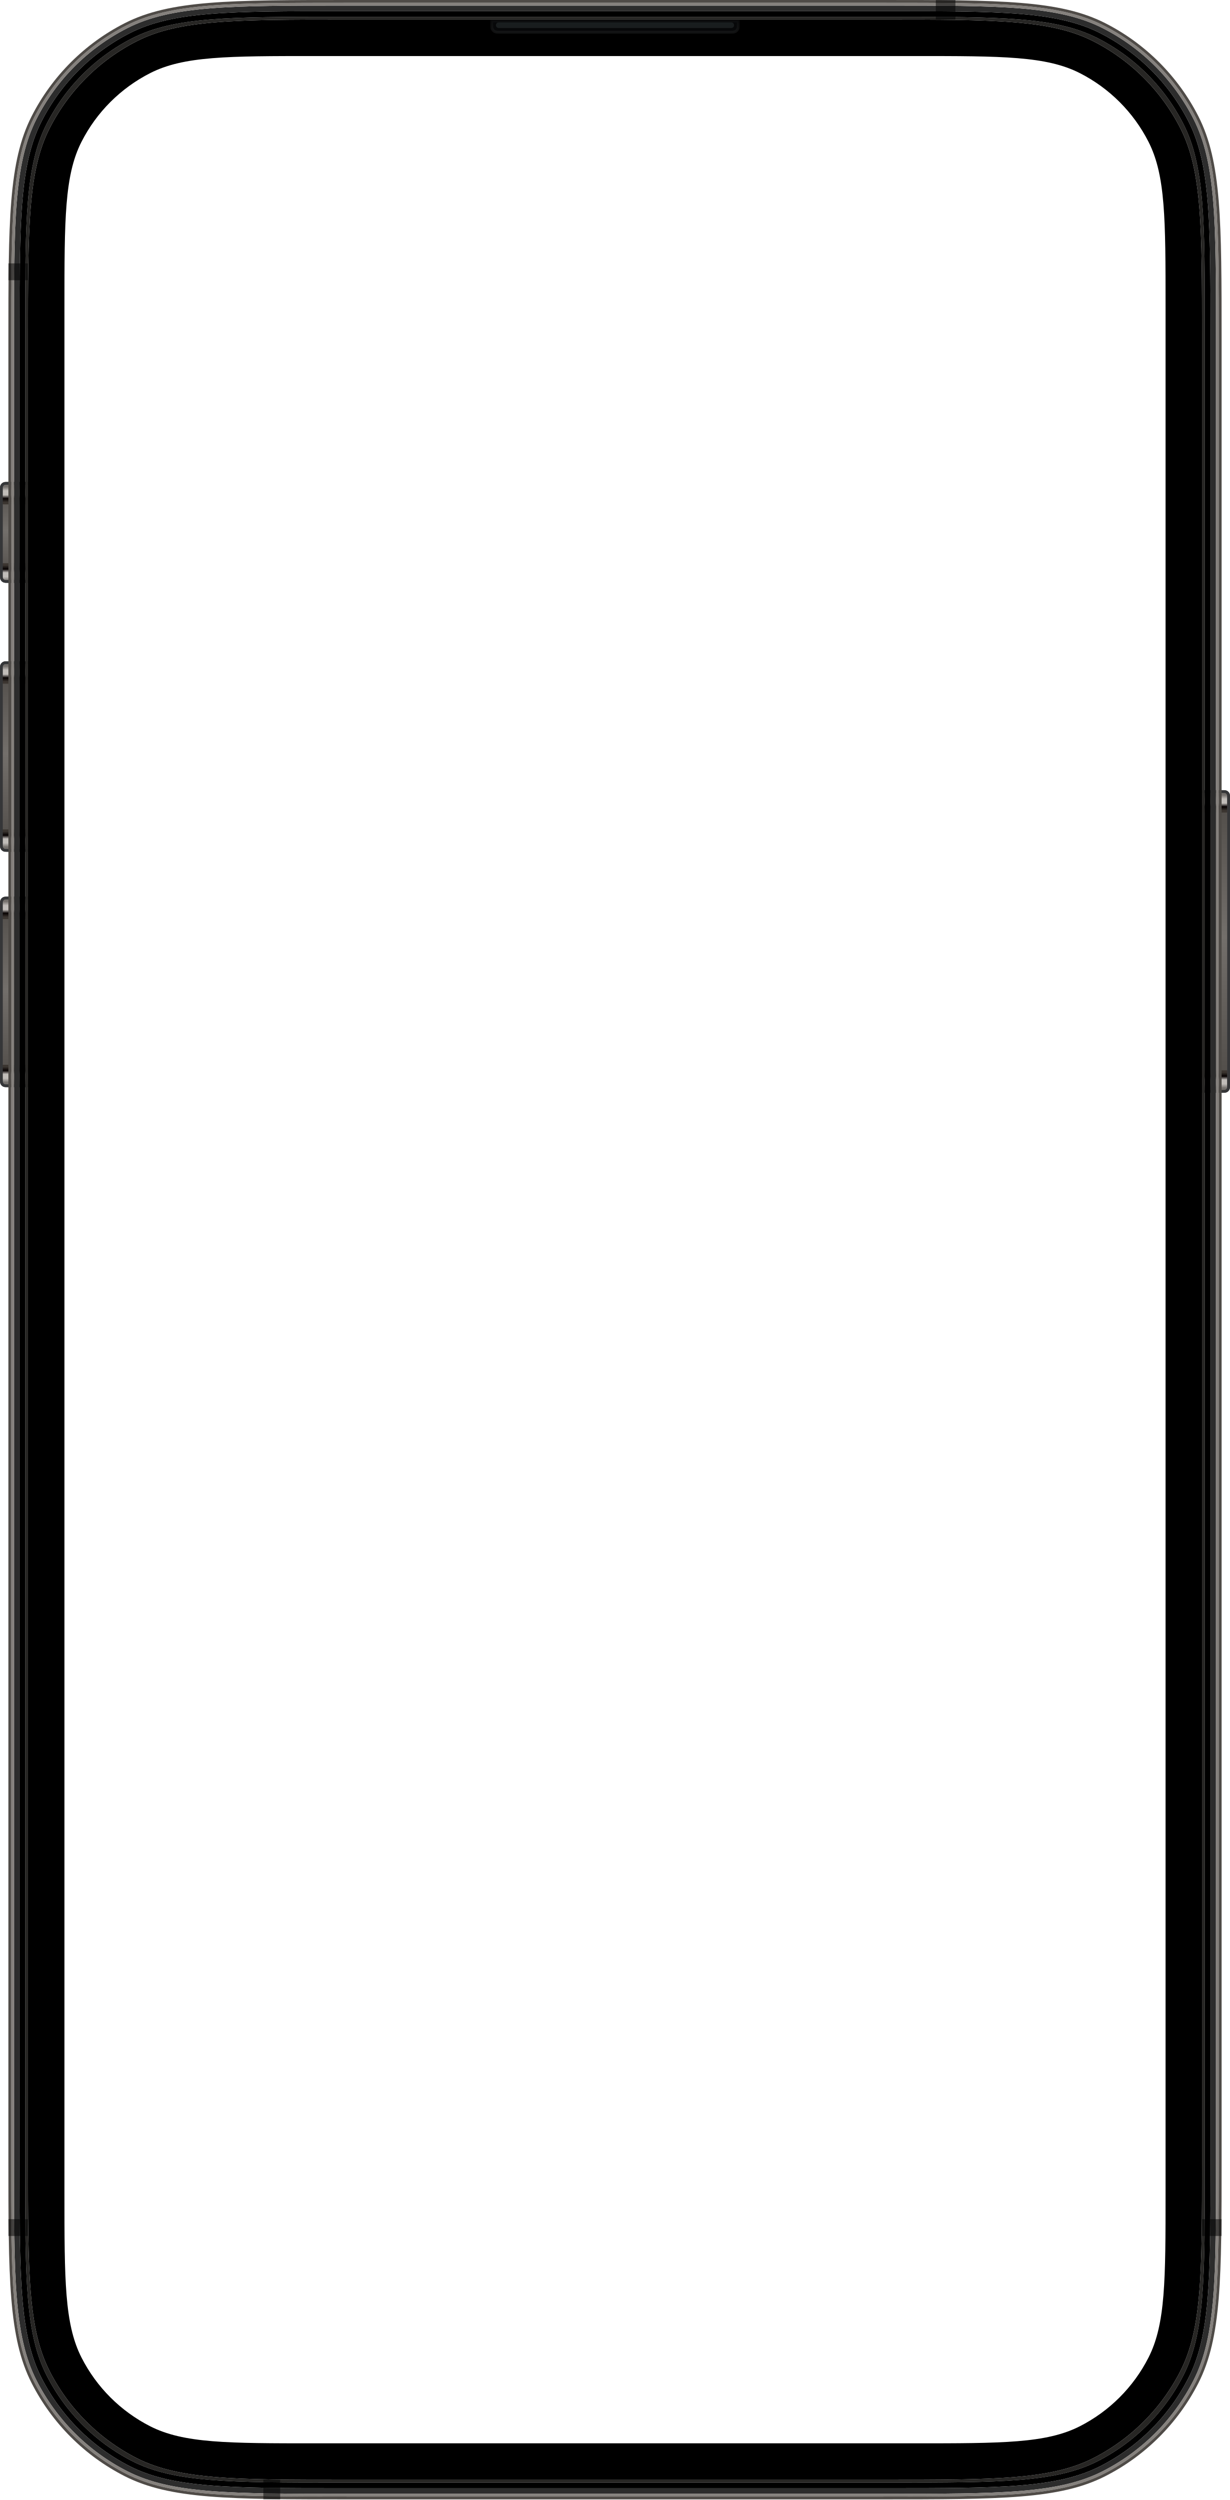 <svg width="246" height="500" viewBox="0 0 246 500" fill="none" xmlns="http://www.w3.org/2000/svg">
<path d="M237.034 159.144C237.034 158.525 237.536 158.023 238.155 158.023H244.879C245.498 158.023 246 158.525 246 159.144V217.421C246 218.04 245.498 218.542 244.879 218.542H238.155C237.536 218.542 237.034 218.04 237.034 217.421V159.144Z" fill="url(#paint0_linear_0_103)"/>
<path d="M237.034 161.609C237.034 161.923 237.034 162.08 237.095 162.199C237.149 162.305 237.235 162.391 237.34 162.444C237.46 162.505 237.617 162.505 237.931 162.505H245.44V159.479C245.44 159.166 245.44 159.009 245.379 158.889C245.325 158.783 245.239 158.698 245.134 158.644C245.014 158.583 244.857 158.583 244.543 158.583H237.931C237.617 158.583 237.46 158.583 237.34 158.644C237.235 158.698 237.149 158.783 237.095 158.889C237.034 159.009 237.034 159.166 237.034 159.479V161.609Z" fill="url(#paint1_linear_0_103)"/>
<path d="M237.034 214.956C237.034 214.642 237.034 214.485 237.095 214.365C237.149 214.26 237.235 214.174 237.34 214.12C237.46 214.059 237.617 214.059 237.931 214.059H245.44V217.085C245.44 217.399 245.44 217.556 245.379 217.676C245.325 217.781 245.239 217.867 245.134 217.921C245.014 217.982 244.857 217.982 244.543 217.982H237.931C237.617 217.982 237.46 217.982 237.34 217.921C237.235 217.867 237.149 217.781 237.095 217.676C237.034 217.556 237.034 217.399 237.034 217.085V214.956Z" fill="url(#paint2_linear_0_103)"/>
<path fill-rule="evenodd" clip-rule="evenodd" d="M237.156 217.93C237.034 217.691 237.034 217.377 237.034 216.749V159.816C237.034 159.188 237.034 158.875 237.156 158.635C237.264 158.424 237.435 158.252 237.646 158.145C237.886 158.023 238.2 158.023 238.827 158.023H244.207C244.834 158.023 245.148 158.023 245.388 158.145C245.599 158.252 245.77 158.424 245.878 158.635C246 158.875 246 159.188 246 159.816V216.749C246 217.377 246 217.691 245.878 217.93C245.77 218.141 245.599 218.313 245.388 218.42C245.148 218.542 244.834 218.542 244.207 218.542H238.827C238.2 218.542 237.886 218.542 237.646 218.42C237.435 218.313 237.264 218.141 237.156 217.93ZM237.656 217.676C237.595 217.556 237.595 217.399 237.595 217.085V159.48C237.595 159.166 237.595 159.009 237.656 158.889C237.709 158.784 237.795 158.698 237.9 158.644C238.02 158.583 238.177 158.583 238.491 158.583H244.543C244.857 158.583 245.014 158.583 245.134 158.644C245.239 158.698 245.325 158.784 245.379 158.889C245.44 159.009 245.44 159.166 245.44 159.48V217.085C245.44 217.399 245.44 217.556 245.379 217.676C245.325 217.781 245.239 217.867 245.134 217.921C245.014 217.982 244.857 217.982 244.543 217.982H238.491C238.177 217.982 238.02 217.982 237.9 217.921C237.795 217.867 237.709 217.781 237.656 217.676Z" fill="#353638"/>
<path d="M0 180.437C0 179.818 0.502 179.316 1.121 179.316H7.845C8.464 179.316 8.966 179.818 8.966 180.437V216.3C8.966 216.919 8.464 217.421 7.845 217.421H1.121C0.502 217.421 0 216.919 0 216.3V180.437Z" fill="url(#paint3_linear_0_103)"/>
<path d="M0 182.902C0 183.216 0 183.373 0.061 183.493C0.115 183.598 0.201 183.684 0.306 183.738C0.426 183.799 0.583 183.799 0.897 183.799H8.405V180.773C8.405 180.459 8.405 180.302 8.344 180.182C8.291 180.077 8.205 179.991 8.1 179.938C7.98 179.876 7.823 179.876 7.509 179.876H0.897C0.583 179.876 0.426 179.876 0.306 179.938C0.201 179.991 0.115 180.077 0.061 180.182C0 180.302 0 180.459 0 180.773L0 182.902Z" fill="url(#paint4_linear_0_103)"/>
<path d="M0 213.835C0 213.521 0 213.364 0.061 213.244C0.115 213.139 0.201 213.053 0.306 212.999C0.426 212.938 0.583 212.938 0.897 212.938H8.405V215.964C8.405 216.278 8.405 216.435 8.344 216.555C8.291 216.66 8.205 216.746 8.1 216.8C7.98 216.861 7.823 216.861 7.509 216.861H0.897C0.583 216.861 0.426 216.861 0.306 216.8C0.201 216.746 0.115 216.66 0.061 216.555C0 216.435 0 216.278 0 215.964L0 213.835Z" fill="url(#paint5_linear_0_103)"/>
<path fill-rule="evenodd" clip-rule="evenodd" d="M0.122 216.809C0 216.569 0 216.255 0 215.628V181.109C0 180.481 0 180.168 0.122 179.928C0.23 179.717 0.401 179.546 0.612 179.438C0.852 179.316 1.165 179.316 1.793 179.316H7.173C7.8 179.316 8.114 179.316 8.354 179.438C8.565 179.546 8.736 179.717 8.844 179.928C8.966 180.168 8.966 180.481 8.966 181.109V215.628C8.966 216.255 8.966 216.569 8.844 216.809C8.736 217.02 8.565 217.191 8.354 217.299C8.114 217.421 7.8 217.421 7.173 217.421H1.793C1.165 217.421 0.852 217.421 0.612 217.299C0.401 217.191 0.23 217.02 0.122 216.809ZM0.621 216.554C0.56 216.435 0.56 216.278 0.56 215.964V180.773C0.56 180.459 0.56 180.302 0.621 180.182C0.675 180.077 0.761 179.991 0.866 179.937C0.986 179.876 1.143 179.876 1.457 179.876H7.509C7.823 179.876 7.98 179.876 8.1 179.937C8.205 179.991 8.291 180.077 8.344 180.182C8.405 180.302 8.405 180.459 8.405 180.773V215.964C8.405 216.278 8.405 216.435 8.344 216.554C8.291 216.66 8.205 216.746 8.1 216.799C7.98 216.86 7.823 216.86 7.509 216.86H1.457C1.143 216.86 0.986 216.86 0.866 216.799C0.761 216.746 0.675 216.66 0.621 216.554Z" fill="#353638"/>
<path d="M0 133.367C0 132.748 0.502 132.247 1.121 132.247H7.845C8.464 132.247 8.966 132.748 8.966 133.367V169.231C8.966 169.85 8.464 170.351 7.845 170.351H1.121C0.502 170.351 0 169.85 0 169.231V133.367Z" fill="url(#paint6_linear_0_103)"/>
<path d="M0 135.833C0 136.147 0 136.304 0.061 136.424C0.115 136.529 0.201 136.615 0.306 136.669C0.426 136.73 0.583 136.73 0.897 136.73H8.405V133.704C8.405 133.39 8.405 133.233 8.344 133.113C8.291 133.008 8.205 132.922 8.1 132.868C7.98 132.807 7.823 132.807 7.509 132.807H0.897C0.583 132.807 0.426 132.807 0.306 132.868C0.201 132.922 0.115 133.008 0.061 133.113C0 133.233 0 133.39 0 133.704L0 135.833Z" fill="url(#paint7_linear_0_103)"/>
<path d="M0 166.765C0 166.452 0 166.295 0.061 166.175C0.115 166.069 0.201 165.984 0.306 165.93C0.426 165.869 0.583 165.869 0.897 165.869H8.405V168.895C8.405 169.209 8.405 169.366 8.344 169.485C8.291 169.591 8.205 169.677 8.1 169.73C7.98 169.791 7.823 169.791 7.509 169.791H0.897C0.583 169.791 0.426 169.791 0.306 169.73C0.201 169.677 0.115 169.591 0.061 169.485C0 169.366 0 169.209 0 168.895L0 166.765Z" fill="url(#paint8_linear_0_103)"/>
<path fill-rule="evenodd" clip-rule="evenodd" d="M0.122 169.74C0 169.5 0 169.186 0 168.558V134.04C0 133.412 0 133.098 0.122 132.859C0.23 132.648 0.401 132.476 0.612 132.369C0.852 132.247 1.165 132.247 1.793 132.247H7.173C7.8 132.247 8.114 132.247 8.354 132.369C8.565 132.476 8.736 132.648 8.844 132.859C8.966 133.098 8.966 133.412 8.966 134.04V168.558C8.966 169.186 8.966 169.5 8.844 169.74C8.736 169.95 8.565 170.122 8.354 170.229C8.114 170.351 7.8 170.351 7.173 170.351H1.793C1.165 170.351 0.852 170.351 0.612 170.229C0.401 170.122 0.23 169.95 0.122 169.74ZM0.621 169.485C0.56 169.365 0.56 169.208 0.56 168.895V133.704C0.56 133.39 0.56 133.233 0.621 133.113C0.675 133.008 0.761 132.922 0.866 132.868C0.986 132.807 1.143 132.807 1.457 132.807H7.509C7.823 132.807 7.98 132.807 8.1 132.868C8.205 132.922 8.291 133.008 8.344 133.113C8.405 133.233 8.405 133.39 8.405 133.704V168.895C8.405 169.208 8.405 169.365 8.344 169.485C8.291 169.591 8.205 169.676 8.1 169.73C7.98 169.791 7.823 169.791 7.509 169.791H1.457C1.143 169.791 0.986 169.791 0.866 169.73C0.761 169.676 0.675 169.591 0.621 169.485Z" fill="#353638"/>
<path d="M0 97.503C0 96.884 0.502 96.382 1.121 96.382H7.845C8.464 96.382 8.966 96.884 8.966 97.503V115.435C8.966 116.054 8.464 116.556 7.845 116.556H1.121C0.502 116.556 0 116.054 0 115.435V97.503Z" fill="url(#paint9_linear_0_103)"/>
<path d="M0 99.969C0 100.283 0 100.44 0.061 100.56C0.115 100.665 0.201 100.751 0.306 100.804C0.426 100.866 0.583 100.866 0.897 100.866H8.405V97.84C8.405 97.526 8.405 97.369 8.344 97.249C8.291 97.144 8.205 97.058 8.1 97.004C7.98 96.943 7.823 96.943 7.509 96.943H0.897C0.583 96.943 0.426 96.943 0.306 97.004C0.201 97.058 0.115 97.144 0.061 97.249C0 97.369 0 97.526 0 97.84L0 99.969Z" fill="url(#paint10_linear_0_103)"/>
<path d="M0 113.53C0 113.216 0 113.059 0.061 112.94C0.115 112.834 0.201 112.748 0.306 112.695C0.426 112.634 0.583 112.634 0.897 112.634H8.405V115.66C8.405 115.973 8.405 116.13 8.344 116.25C8.291 116.356 8.205 116.441 8.1 116.495C7.98 116.556 7.823 116.556 7.509 116.556H1.793C1.165 116.556 0.852 116.556 0.612 116.434C0.401 116.327 0.23 116.155 0.122 115.944C0 115.704 0 115.391 0 114.763L0 113.53Z" fill="url(#paint11_linear_0_103)"/>
<path fill-rule="evenodd" clip-rule="evenodd" d="M0.122 115.944C0 115.704 0 115.39 0 114.762V98.176C0 97.548 0 97.234 0.122 96.994C0.23 96.784 0.401 96.612 0.612 96.505C0.852 96.382 1.165 96.382 1.793 96.382H7.173C7.8 96.382 8.114 96.382 8.354 96.505C8.565 96.612 8.736 96.784 8.844 96.994C8.966 97.234 8.966 97.548 8.966 98.176V114.762C8.966 115.39 8.966 115.704 8.844 115.944C8.736 116.155 8.565 116.326 8.354 116.433C8.114 116.556 7.8 116.556 7.173 116.556H1.793C1.165 116.556 0.852 116.556 0.612 116.433C0.401 116.326 0.23 116.155 0.122 115.944ZM0.621 115.689C0.56 115.569 0.56 115.413 0.56 115.099V97.84C0.56 97.526 0.56 97.369 0.621 97.249C0.675 97.143 0.761 97.058 0.866 97.004C0.986 96.943 1.143 96.943 1.457 96.943H7.509C7.823 96.943 7.98 96.943 8.1 97.004C8.205 97.058 8.291 97.143 8.344 97.249C8.405 97.369 8.405 97.526 8.405 97.84V115.099C8.405 115.413 8.405 115.569 8.344 115.689C8.291 115.795 8.205 115.88 8.1 115.934C7.98 115.995 7.823 115.995 7.509 115.995H1.457C1.143 115.995 0.986 115.995 0.866 115.934C0.761 115.88 0.675 115.795 0.621 115.689Z" fill="#353638"/>
<path fill-rule="evenodd" clip-rule="evenodd" d="M9.94 25.646C5.604 34.157 5.604 45.298 5.604 67.58V432.266C5.604 454.548 5.604 465.689 9.94 474.2C13.755 481.686 19.841 487.772 27.327 491.587C35.838 495.923 46.979 495.923 69.261 495.923H176.739C199.021 495.923 210.162 495.923 218.673 491.587C226.159 487.772 232.246 481.686 236.06 474.2C240.396 465.689 240.396 454.548 240.396 432.266V67.58C240.396 45.298 240.396 34.157 236.06 25.646C232.246 18.16 226.159 12.074 218.673 8.259C210.162 3.923 199.021 3.923 176.739 3.923H69.261C46.979 3.923 35.838 3.923 27.327 8.259C19.841 12.074 13.755 18.16 9.94 25.646ZM16.309 28.342C12.888 35.054 12.888 43.842 12.888 61.416V438.43C12.888 456.004 12.888 464.792 16.309 471.504C19.317 477.409 24.118 482.209 30.022 485.218C36.735 488.638 45.522 488.638 63.097 488.638H182.903C200.478 488.638 209.265 488.638 215.978 485.218C221.882 482.209 226.683 477.409 229.691 471.504C233.112 464.792 233.112 456.004 233.112 438.43V61.416C233.112 43.842 233.112 35.054 229.691 28.342C226.683 22.437 221.882 17.637 215.978 14.628C209.265 11.208 200.478 11.208 182.903 11.208H63.097C45.522 11.208 36.735 11.208 30.022 14.628C24.118 17.637 19.317 22.437 16.309 28.342Z" fill="black"/>
<path fill-rule="evenodd" clip-rule="evenodd" d="M9.319 24.779C5.043 33.17 5.043 44.154 5.043 66.123V433.722C5.043 455.69 5.043 466.674 9.319 475.065C13.079 482.446 19.08 488.447 26.461 492.207C34.852 496.483 45.836 496.483 67.804 496.483H178.196C200.164 496.483 211.148 496.483 219.539 492.207C226.92 488.447 232.921 482.446 236.681 475.065C240.957 466.674 240.957 455.69 240.957 433.722V66.123C240.957 44.154 240.957 33.17 236.681 24.779C232.921 17.399 226.92 11.398 219.539 7.637C211.148 3.362 200.164 3.362 178.196 3.362H67.804C45.836 3.362 34.852 3.362 26.461 7.637C19.08 11.398 13.079 17.399 9.319 24.779ZM9.94 25.646C5.604 34.157 5.604 45.298 5.604 67.58V432.265C5.604 454.547 5.604 465.688 9.94 474.199C13.755 481.685 19.841 487.772 27.327 491.586C35.838 495.922 46.979 495.922 69.261 495.922H176.739C199.021 495.922 210.162 495.922 218.673 491.586C226.159 487.772 232.246 481.685 236.06 474.199C240.396 465.688 240.396 454.547 240.396 432.265V67.58C240.396 45.298 240.396 34.157 236.06 25.646C232.246 18.16 226.159 12.073 218.673 8.259C210.162 3.922 199.021 3.922 176.739 3.922H69.261C46.979 3.922 35.838 3.922 27.327 8.259C19.841 12.073 13.755 18.16 9.94 25.646Z" fill="#272624"/>
<path fill-rule="evenodd" clip-rule="evenodd" d="M8.32 24.27C3.923 32.901 3.923 44.199 3.923 66.795V433.049C3.923 455.645 3.923 466.943 8.32 475.574C12.188 483.165 18.36 489.338 25.952 493.206C34.583 497.603 45.88 497.603 68.477 497.603H177.523C200.119 497.603 211.417 497.603 220.048 493.206C227.64 489.338 233.812 483.165 237.68 475.574C242.077 466.943 242.077 455.645 242.077 433.049V66.795C242.077 44.199 242.077 32.901 237.68 24.27C233.812 16.679 227.64 10.507 220.048 6.638C211.417 2.241 200.119 2.241 177.523 2.241H68.477C45.88 2.241 34.583 2.241 25.952 6.638C18.36 10.507 12.188 16.679 8.32 24.27ZM9.319 24.779C5.043 33.17 5.043 44.154 5.043 66.123V433.722C5.043 455.69 5.043 466.674 9.319 475.065C13.079 482.446 19.08 488.446 26.461 492.207C34.852 496.482 45.836 496.482 67.804 496.482H178.196C200.164 496.482 211.148 496.482 219.539 492.207C226.92 488.446 232.921 482.446 236.681 475.065C240.957 466.674 240.957 455.69 240.957 433.722V66.123C240.957 44.154 240.957 33.17 236.681 24.779C232.921 17.398 226.92 11.398 219.539 7.637C211.148 3.362 200.164 3.362 178.196 3.362H67.804C45.836 3.362 34.852 3.362 26.461 7.637C19.08 11.398 13.079 17.398 9.319 24.779Z" fill="black"/>
<path fill-rule="evenodd" clip-rule="evenodd" d="M7.321 23.762C2.802 32.633 2.802 44.245 2.802 67.468V432.377C2.802 455.601 2.802 467.213 7.321 476.083C11.297 483.886 17.641 490.229 25.443 494.205C34.313 498.725 45.925 498.725 69.149 498.725H176.851C200.075 498.725 211.686 498.725 220.557 494.205C228.359 490.229 234.703 483.886 238.678 476.083C243.198 467.213 243.198 455.601 243.198 432.377V67.468C243.198 44.245 243.198 32.633 238.678 23.762C234.703 15.96 228.359 9.616 220.557 5.641C211.686 1.121 200.075 1.121 176.851 1.121H69.149C45.925 1.121 34.313 1.121 25.443 5.641C17.641 9.616 11.297 15.96 7.321 23.762ZM8.32 24.271C3.922 32.902 3.922 44.2 3.922 66.796V433.05C3.922 455.646 3.922 466.944 8.32 475.574C12.188 483.166 18.36 489.338 25.952 493.206C34.583 497.604 45.88 497.604 68.477 497.604H177.523C200.119 497.604 211.417 497.604 220.048 493.206C227.64 489.338 233.812 483.166 237.68 475.574C242.077 466.944 242.077 455.646 242.077 433.05V66.796C242.077 44.2 242.077 32.902 237.68 24.271C233.812 16.68 227.64 10.507 220.048 6.639C211.417 2.242 200.119 2.242 177.523 2.242H68.477C45.88 2.242 34.583 2.242 25.952 6.639C18.36 10.507 12.188 16.68 8.32 24.271Z" fill="#2C2C2C"/>
<path fill-rule="evenodd" clip-rule="evenodd" d="M6.822 23.507C2.241 32.498 2.241 44.266 2.241 67.804V432.041C2.241 455.578 2.241 467.347 6.822 476.337C10.851 484.245 17.281 490.674 25.189 494.704C34.179 499.284 45.948 499.284 69.485 499.284H176.515C200.052 499.284 211.821 499.284 220.811 494.704C228.719 490.674 235.148 484.245 239.178 476.337C243.758 467.347 243.758 455.578 243.758 432.041V67.804C243.758 44.266 243.758 32.498 239.178 23.507C235.148 15.599 228.719 9.17 220.811 5.141C211.821 0.56 200.052 0.56 176.515 0.56H69.485C45.948 0.56 34.179 0.56 25.189 5.141C17.281 9.17 10.851 15.599 6.822 23.507ZM7.321 23.762C2.802 32.632 2.802 44.244 2.802 67.468V432.377C2.802 455.601 2.802 467.212 7.321 476.083C11.297 483.885 17.641 490.229 25.443 494.204C34.313 498.724 45.925 498.724 69.149 498.724H176.851C200.075 498.724 211.686 498.724 220.557 494.204C228.359 490.229 234.703 483.885 238.678 476.083C243.198 467.212 243.198 455.601 243.198 432.377V67.468C243.198 44.244 243.198 32.632 238.678 23.762C234.703 15.959 228.359 9.616 220.557 5.64C211.686 1.12 200.075 1.12 176.851 1.12H69.149C45.925 1.12 34.313 1.12 25.443 5.64C17.641 9.616 11.297 15.959 7.321 23.762Z" fill="#85817D"/>
<path fill-rule="evenodd" clip-rule="evenodd" d="M6.323 23.253C1.681 32.363 1.681 44.289 1.681 68.14V431.705C1.681 455.556 1.681 467.482 6.323 476.592C10.406 484.605 16.921 491.12 24.934 495.203C34.044 499.845 45.97 499.845 69.821 499.845H176.179C200.03 499.845 211.956 499.845 221.066 495.203C229.079 491.12 235.594 484.605 239.677 476.592C244.319 467.482 244.319 455.556 244.319 431.705V68.14C244.319 44.289 244.319 32.363 239.677 23.253C235.594 15.24 229.079 8.725 221.066 4.642C211.956 0 200.03 0 176.179 0H69.821C45.97 0 34.044 0 24.934 4.642C16.921 8.725 10.406 15.24 6.323 23.253ZM6.822 23.508C2.241 32.498 2.241 44.267 2.241 67.804V432.041C2.241 455.579 2.241 467.347 6.822 476.337C10.851 484.245 17.281 490.675 25.189 494.704C34.179 499.285 45.948 499.285 69.485 499.285H176.515C200.052 499.285 211.821 499.285 220.811 494.704C228.719 490.675 235.149 484.245 239.178 476.337C243.759 467.347 243.759 455.578 243.759 432.041V67.804C243.759 44.267 243.759 32.498 239.178 23.508C235.149 15.6 228.719 9.17 220.811 5.141C211.821 0.56 200.052 0.56 176.515 0.56H69.485C45.948 0.56 34.179 0.56 25.189 5.141C17.281 9.17 10.851 15.6 6.822 23.508Z" fill="#4F4B47"/>
<rect opacity="0.5" x="187.162" width="3.923" height="3.923" fill="black"/>
<rect opacity="0.5" x="1.681" y="52.674" width="3.923" height="3.362" fill="black"/>
<rect opacity="0.5" x="1.681" y="443.808" width="3.923" height="3.362" fill="black"/>
<rect opacity="0.5" x="240.396" y="443.808" width="3.923" height="3.362" fill="black"/>
<rect opacity="0.5" x="52.674" y="495.923" width="3.362" height="3.923" fill="black"/>
<path opacity="0.5" d="M98.344 4.202H147.656V4.482C147.656 4.879 147.656 5.16 147.638 5.38C147.62 5.596 147.587 5.728 147.534 5.832C147.426 6.043 147.255 6.214 147.044 6.322C146.94 6.374 146.808 6.408 146.592 6.426C146.372 6.443 146.092 6.444 145.695 6.444H100.305C99.908 6.444 99.627 6.443 99.408 6.426C99.192 6.408 99.06 6.374 98.956 6.322C98.745 6.214 98.574 6.043 98.466 5.832C98.413 5.728 98.38 5.596 98.362 5.38C98.344 5.16 98.344 4.879 98.344 4.482V4.202Z" fill="#0F1013" stroke="url(#paint12_linear_0_103)" stroke-width="0.56"/>
<path opacity="0.8" fill-rule="evenodd" clip-rule="evenodd" d="M99.184 5.042C99.184 4.733 99.435 4.482 99.745 4.482H146.255C146.565 4.482 146.816 4.733 146.816 5.042C146.816 5.352 146.565 5.603 146.255 5.603H99.745C99.435 5.603 99.184 5.352 99.184 5.042Z" fill="#1F2224"/>
<defs>
<linearGradient id="paint0_linear_0_103" x1="241.517" y1="158.023" x2="241.517" y2="218.542" gradientUnits="userSpaceOnUse">
<stop stop-color="#4E4A46"/>
<stop offset="0.484" stop-color="#736F6B"/>
<stop offset="1" stop-color="#4E4A46"/>
</linearGradient>
<linearGradient id="paint1_linear_0_103" x1="241.237" y1="162.113" x2="241.237" y2="158.975" gradientUnits="userSpaceOnUse">
<stop stop-color="#3C3631"/>
<stop offset="0.249" stop-color="#050000"/>
<stop offset="0.476" stop-color="#C1BDB9"/>
<stop offset="0.741" stop-color="#C1BDB9"/>
<stop offset="1" stop-color="#736F6B"/>
</linearGradient>
<linearGradient id="paint2_linear_0_103" x1="241.237" y1="214.451" x2="241.237" y2="217.589" gradientUnits="userSpaceOnUse">
<stop stop-color="#3C3631"/>
<stop offset="0.249" stop-color="#050000"/>
<stop offset="0.476" stop-color="#C1BDB9"/>
<stop offset="0.741" stop-color="#C1BDB9"/>
<stop offset="1" stop-color="#736F6B"/>
</linearGradient>
<linearGradient id="paint3_linear_0_103" x1="4.483" y1="179.316" x2="4.483" y2="217.421" gradientUnits="userSpaceOnUse">
<stop stop-color="#4E4A46"/>
<stop offset="0.484" stop-color="#736F6B"/>
<stop offset="1" stop-color="#4E4A46"/>
</linearGradient>
<linearGradient id="paint4_linear_0_103" x1="4.203" y1="183.407" x2="4.203" y2="180.269" gradientUnits="userSpaceOnUse">
<stop stop-color="#3C3631"/>
<stop offset="0.249" stop-color="#050000"/>
<stop offset="0.476" stop-color="#C1BDB9"/>
<stop offset="0.741" stop-color="#C1BDB9"/>
<stop offset="1" stop-color="#736F6B"/>
</linearGradient>
<linearGradient id="paint5_linear_0_103" x1="4.203" y1="213.33" x2="4.203" y2="216.468" gradientUnits="userSpaceOnUse">
<stop stop-color="#3C3631"/>
<stop offset="0.249" stop-color="#050000"/>
<stop offset="0.476" stop-color="#C1BDB9"/>
<stop offset="0.741" stop-color="#C1BDB9"/>
<stop offset="1" stop-color="#736F6B"/>
</linearGradient>
<linearGradient id="paint6_linear_0_103" x1="4.483" y1="132.247" x2="4.483" y2="170.351" gradientUnits="userSpaceOnUse">
<stop stop-color="#4E4A46"/>
<stop offset="0.484" stop-color="#736F6B"/>
<stop offset="1" stop-color="#4E4A46"/>
</linearGradient>
<linearGradient id="paint7_linear_0_103" x1="4.203" y1="136.337" x2="4.203" y2="133.199" gradientUnits="userSpaceOnUse">
<stop stop-color="#3C3631"/>
<stop offset="0.249" stop-color="#050000"/>
<stop offset="0.476" stop-color="#C1BDB9"/>
<stop offset="0.741" stop-color="#C1BDB9"/>
<stop offset="1" stop-color="#736F6B"/>
</linearGradient>
<linearGradient id="paint8_linear_0_103" x1="4.203" y1="166.261" x2="4.203" y2="169.399" gradientUnits="userSpaceOnUse">
<stop stop-color="#3C3631"/>
<stop offset="0.249" stop-color="#050000"/>
<stop offset="0.476" stop-color="#C1BDB9"/>
<stop offset="0.741" stop-color="#C1BDB9"/>
<stop offset="1" stop-color="#736F6B"/>
</linearGradient>
<linearGradient id="paint9_linear_0_103" x1="4.483" y1="96.382" x2="4.483" y2="116.556" gradientUnits="userSpaceOnUse">
<stop stop-color="#4E4A46"/>
<stop offset="0.484" stop-color="#736F6B"/>
<stop offset="1" stop-color="#4E4A46"/>
</linearGradient>
<linearGradient id="paint10_linear_0_103" x1="4.203" y1="100.473" x2="4.203" y2="97.335" gradientUnits="userSpaceOnUse">
<stop stop-color="#3C3631"/>
<stop offset="0.249" stop-color="#050000"/>
<stop offset="0.476" stop-color="#C1BDB9"/>
<stop offset="0.741" stop-color="#C1BDB9"/>
<stop offset="1" stop-color="#736F6B"/>
</linearGradient>
<linearGradient id="paint11_linear_0_103" x1="4.203" y1="113.026" x2="4.203" y2="116.164" gradientUnits="userSpaceOnUse">
<stop stop-color="#3C3631"/>
<stop offset="0.249" stop-color="#050000"/>
<stop offset="0.476" stop-color="#C1BDB9"/>
<stop offset="0.741" stop-color="#C1BDB9"/>
<stop offset="1" stop-color="#736F6B"/>
</linearGradient>
<linearGradient id="paint12_linear_0_103" x1="98.064" y1="3.922" x2="98.064" y2="6.724" gradientUnits="userSpaceOnUse">
<stop stop-color="#101112"/>
<stop offset="1" stop-color="#232425"/>
</linearGradient>
</defs>
</svg>
